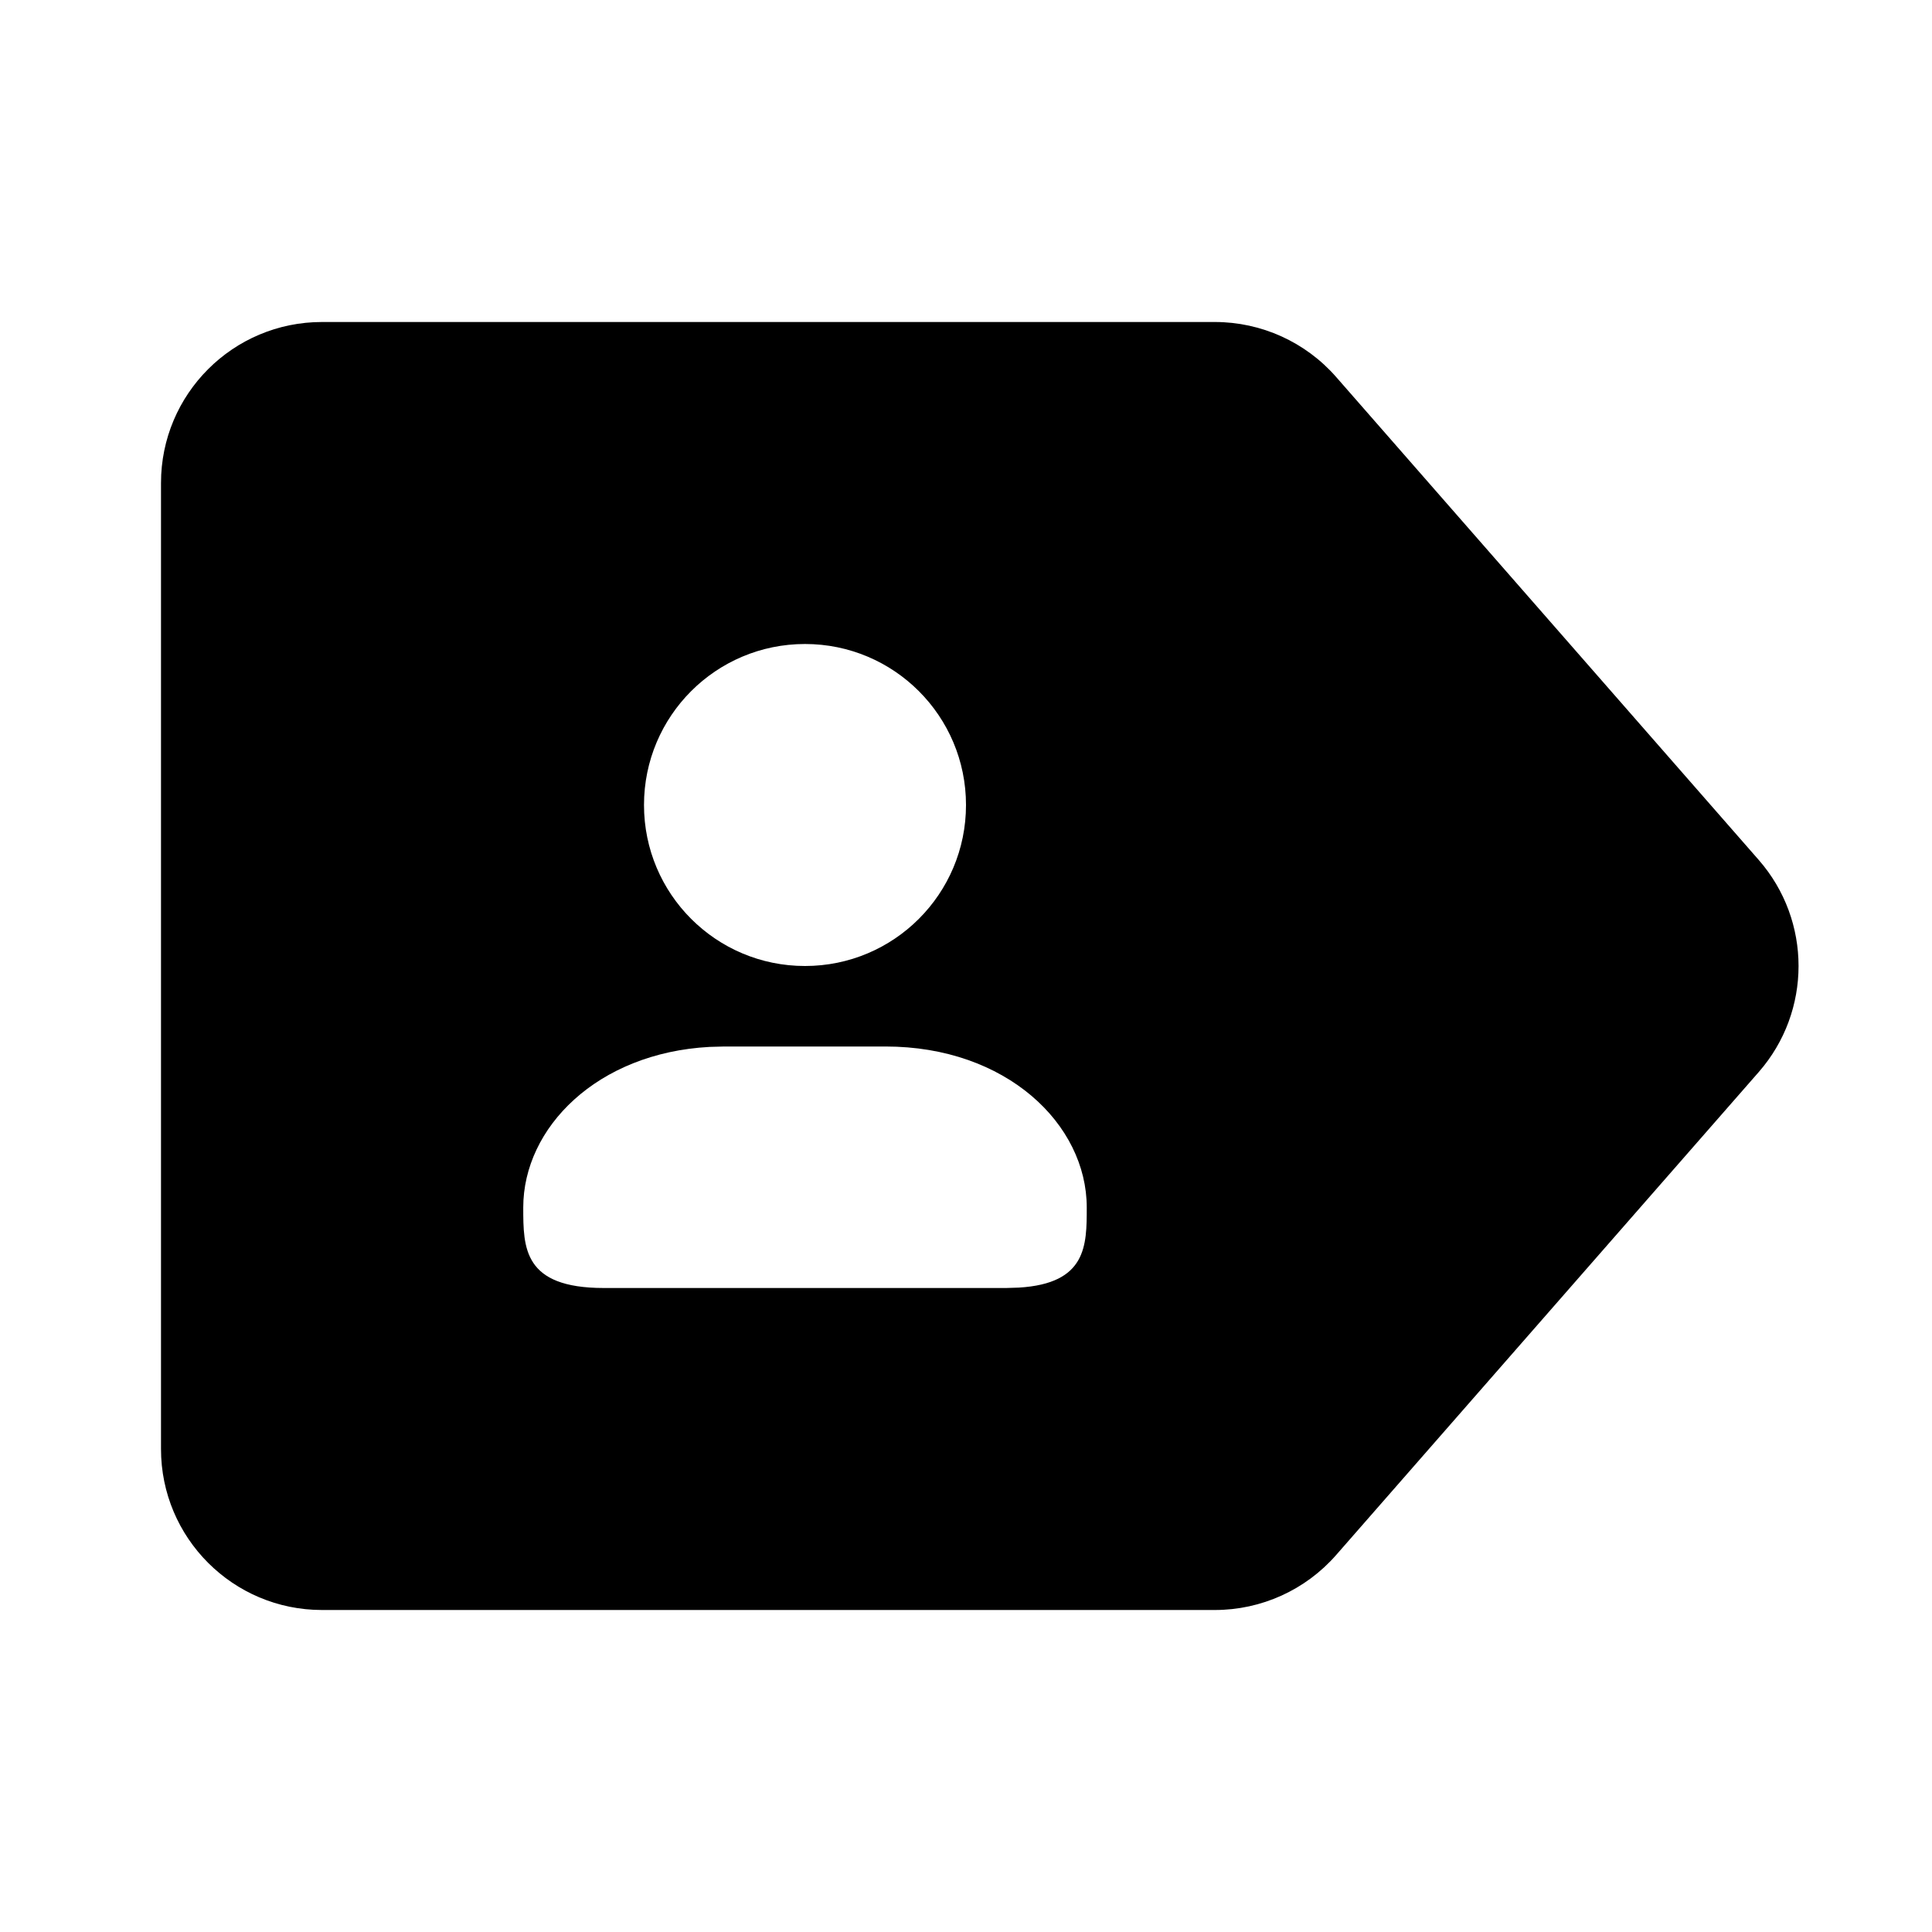 <svg xmlns="http://www.w3.org/2000/svg" width="24" height="24" viewBox="0 0 24 24">
  <path d="M15.092,4 C15.669,4 16.218,4.249 16.598,4.683 L21.848,10.683 C22.507,11.437 22.507,12.563 21.848,13.317 L16.598,19.317 C16.218,19.751 15.669,20 15.092,20 L4,20 C2.895,20 2,19.105 2,18 L2,6 C2,4.895 2.895,4 4,4 L15.092,4 Z M11,13 L9,13 L8.815,13.005 C7.418,13.08 6.5,14.008 6.5,15 C6.5,15.5 6.5,16 7.5,16 L7.5,16 L12.5,16 L12.658,15.995 C13.5,15.944 13.5,15.472 13.5,15 C13.5,13.964 12.5,13 11,13 L11,13 Z M10,8 C8.895,8 8,8.895 8,10 C8,11.105 8.895,12 10,12 C11.105,12 12,11.105 12,10 C12,8.895 11.105,8 10,8 Z"/>
</svg>
